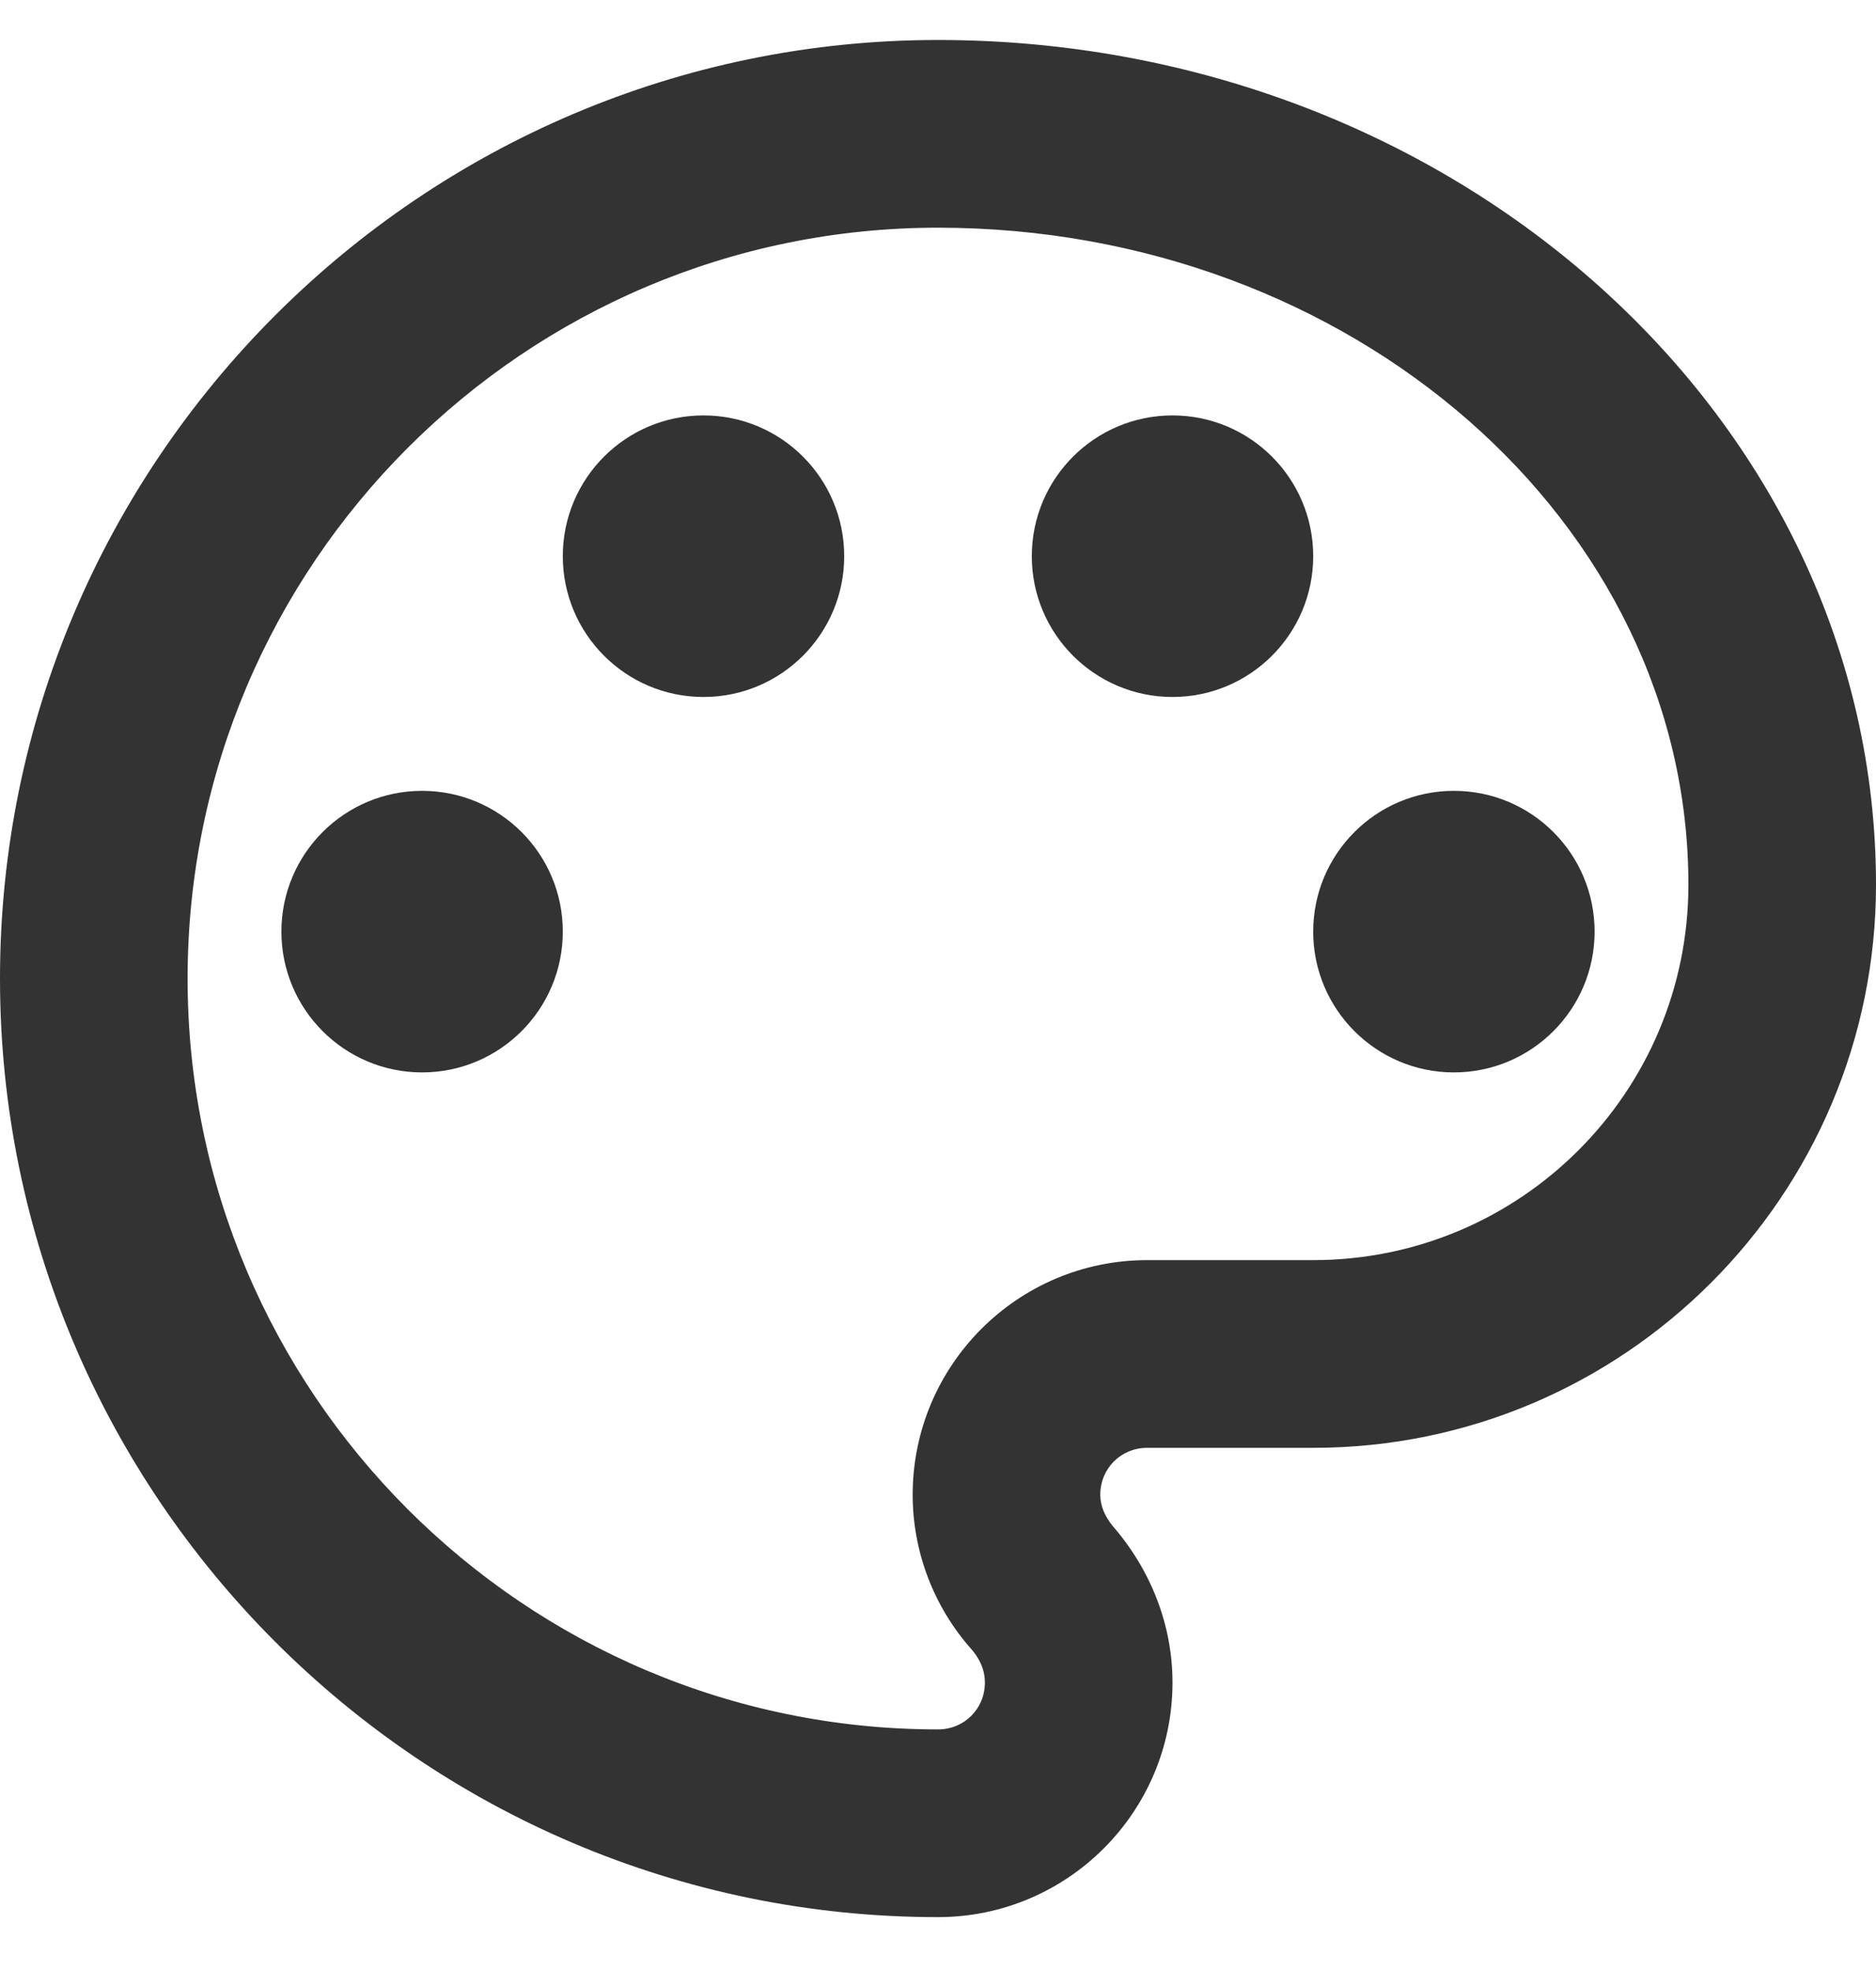 <svg width="20" height="21" viewBox="0 0 20 21" fill="none" xmlns="http://www.w3.org/2000/svg">
<path d="M10 20.426C4.49 20.426 0 15.936 0 10.426C0 4.916 4.49 0.426 10 0.426C15.51 0.426 20 4.466 20 9.426C20 12.736 17.31 15.426 14 15.426H12.23C11.95 15.426 11.73 15.646 11.73 15.926C11.73 16.046 11.78 16.156 11.86 16.256C12.27 16.726 12.5 17.316 12.5 17.926C12.5 19.306 11.38 20.426 10 20.426ZM10 2.426C5.59 2.426 2 6.016 2 10.426C2 14.836 5.59 18.426 10 18.426C10.28 18.426 10.5 18.206 10.5 17.926C10.5 17.766 10.42 17.646 10.36 17.576C9.95 17.116 9.73 16.526 9.73 15.926C9.73 14.546 10.85 13.426 12.23 13.426H14C16.21 13.426 18 11.636 18 9.426C18 5.566 14.41 2.426 10 2.426Z" fill="#333333"/>
<path d="M4.5 11.426C5.328 11.426 6 10.754 6 9.926C6 9.097 5.328 8.426 4.5 8.426C3.672 8.426 3 9.097 3 9.926C3 10.754 3.672 11.426 4.5 11.426Z" fill="#333333"/>
<path d="M7.5 7.426C8.328 7.426 9 6.754 9 5.926C9 5.097 8.328 4.426 7.5 4.426C6.672 4.426 6 5.097 6 5.926C6 6.754 6.672 7.426 7.5 7.426Z" fill="#333333"/>
<path d="M12.5 7.426C13.328 7.426 14 6.754 14 5.926C14 5.097 13.328 4.426 12.5 4.426C11.672 4.426 11 5.097 11 5.926C11 6.754 11.672 7.426 12.5 7.426Z" fill="#333333"/>
<path d="M15.5 11.426C16.328 11.426 17 10.754 17 9.926C17 9.097 16.328 8.426 15.5 8.426C14.672 8.426 14 9.097 14 9.926C14 10.754 14.672 11.426 15.5 11.426Z" fill="#333333"/>
</svg>

